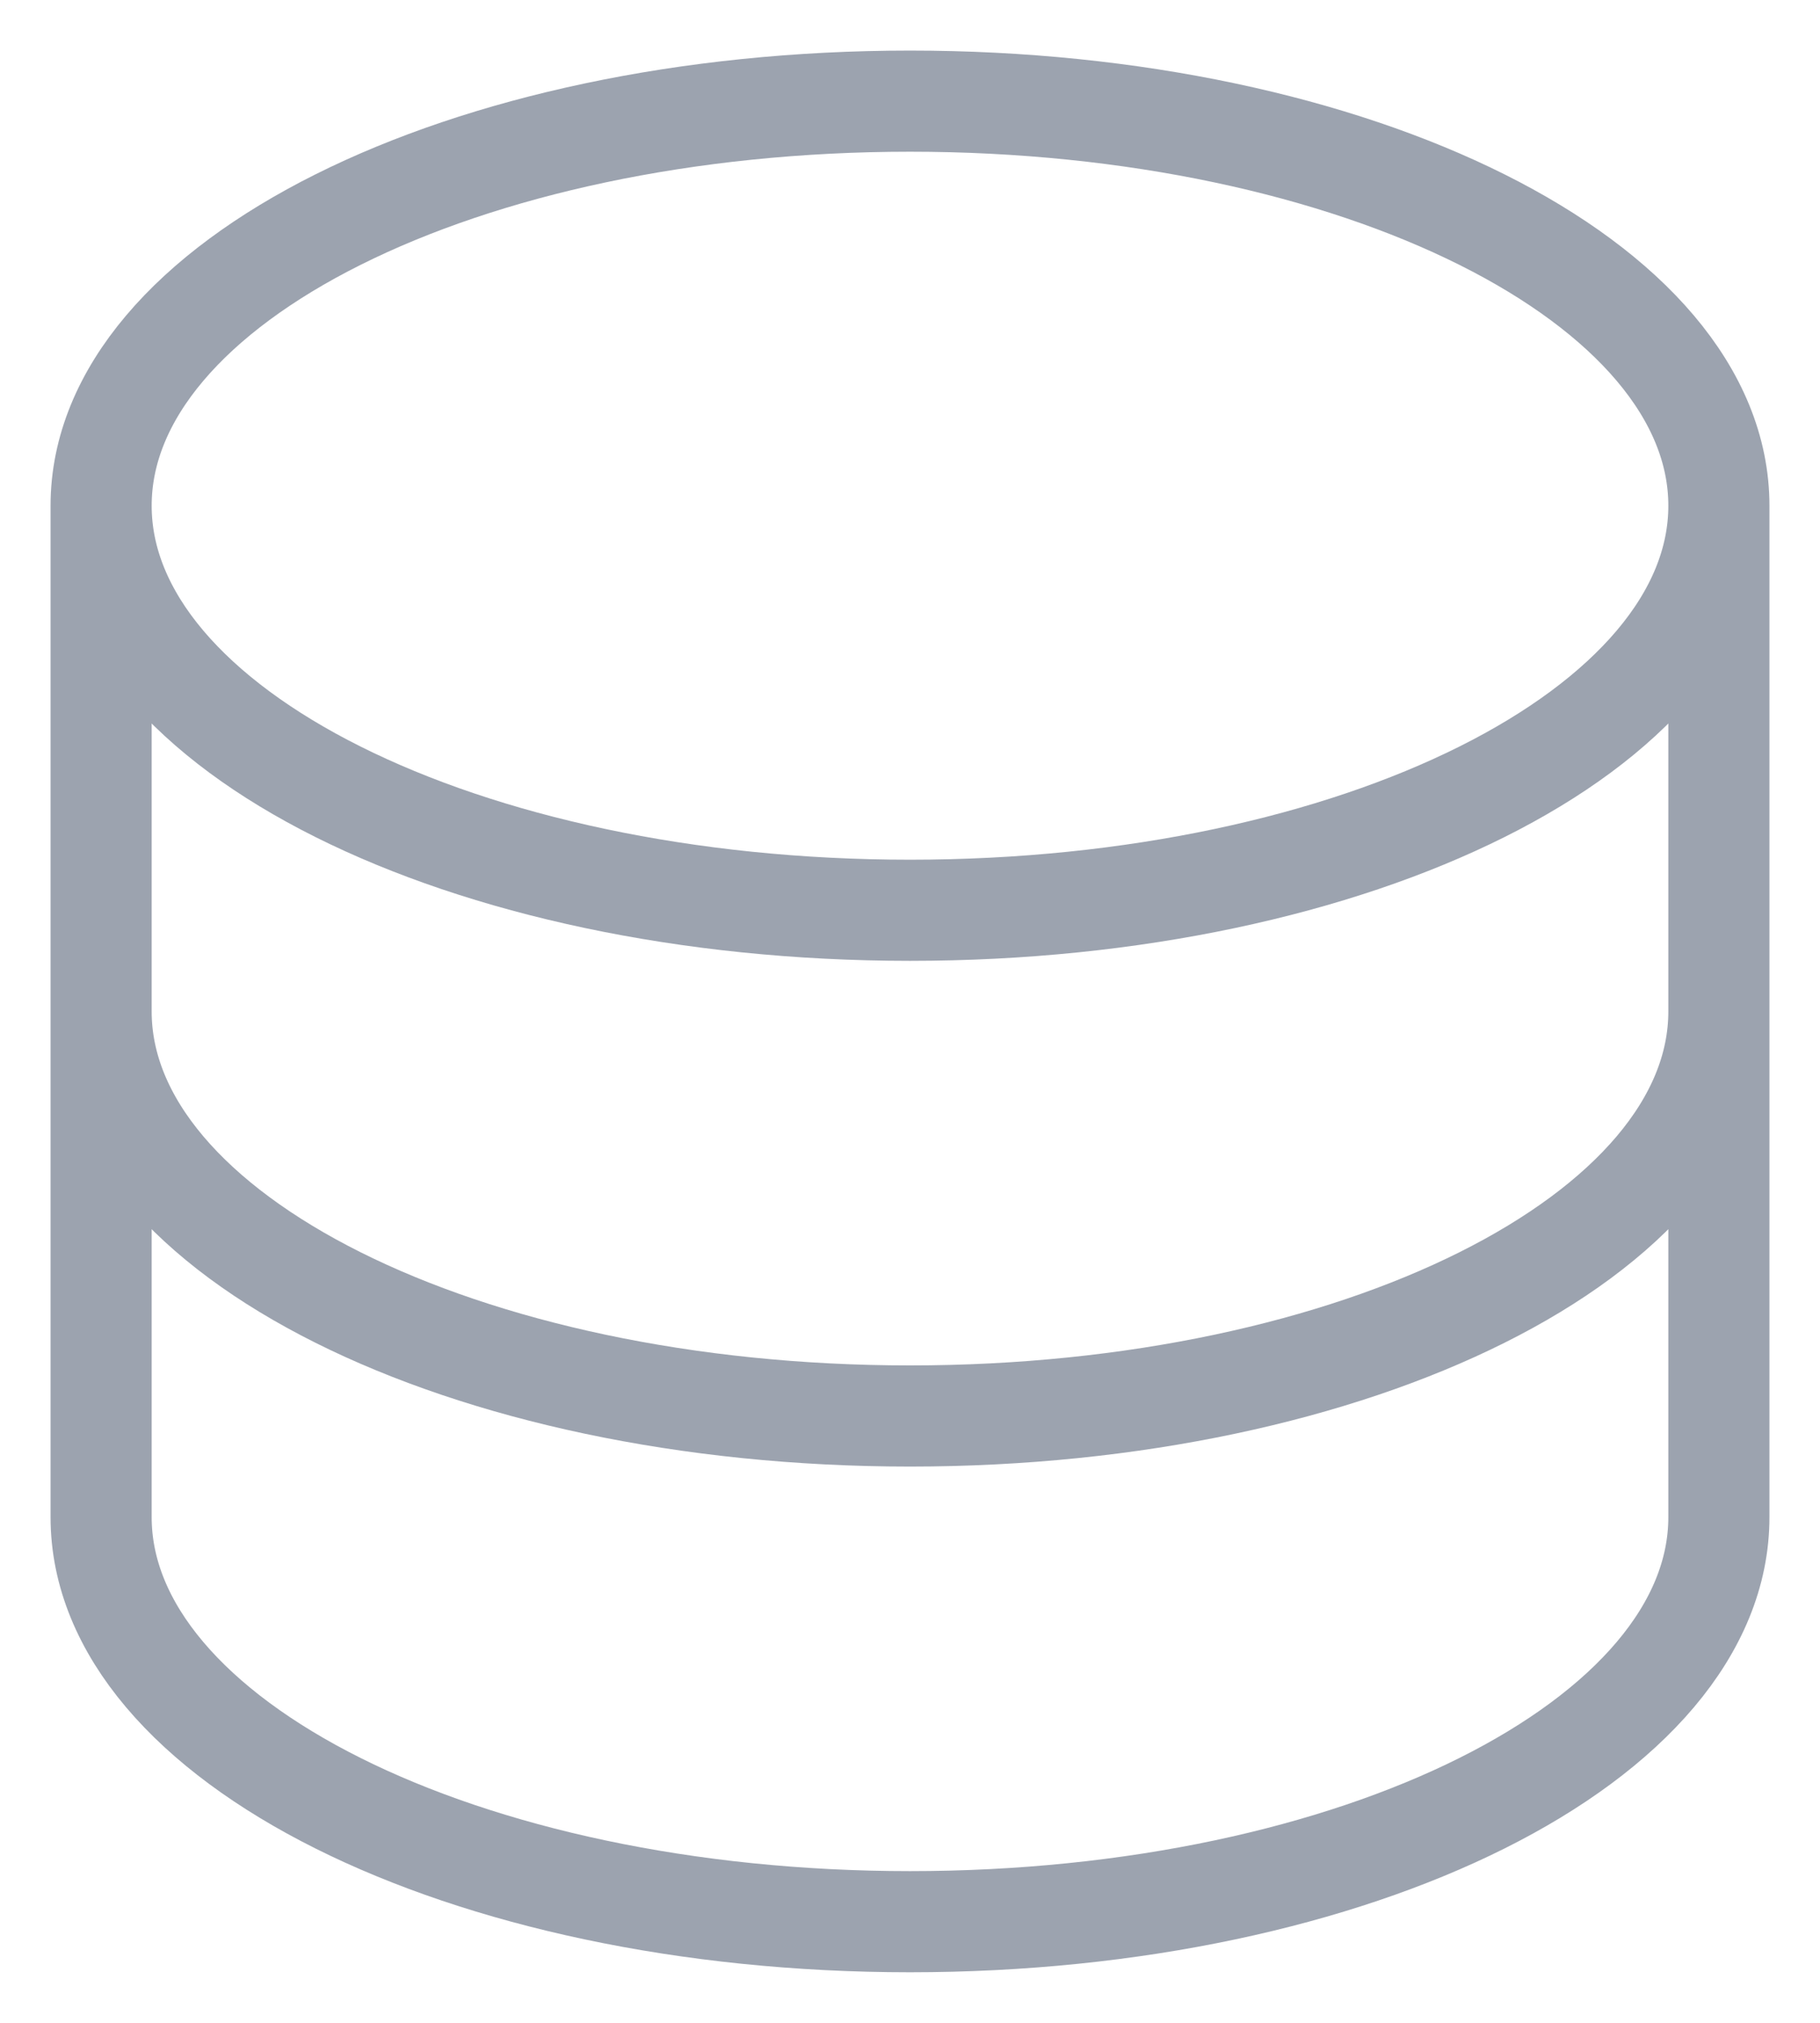 <svg width="18" height="20" viewBox="0 0 18 20" fill="none" xmlns="http://www.w3.org/2000/svg">
<path d="M1 5V15C1 17.21 4.582 19 9 19C13.418 19 17 17.21 17 15V5M1 5C1 7.21 4.582 9 9 9C13.418 9 17 7.21 17 5M1 5C1 2.79 4.582 1 9 1C13.418 1 17 2.79 17 5M17 10C17 12.21 13.418 14 9 14C4.582 14 1 12.21 1 10" stroke="#9CA3AF" stroke-linecap="round" stroke-linejoin="round"/>
</svg>

